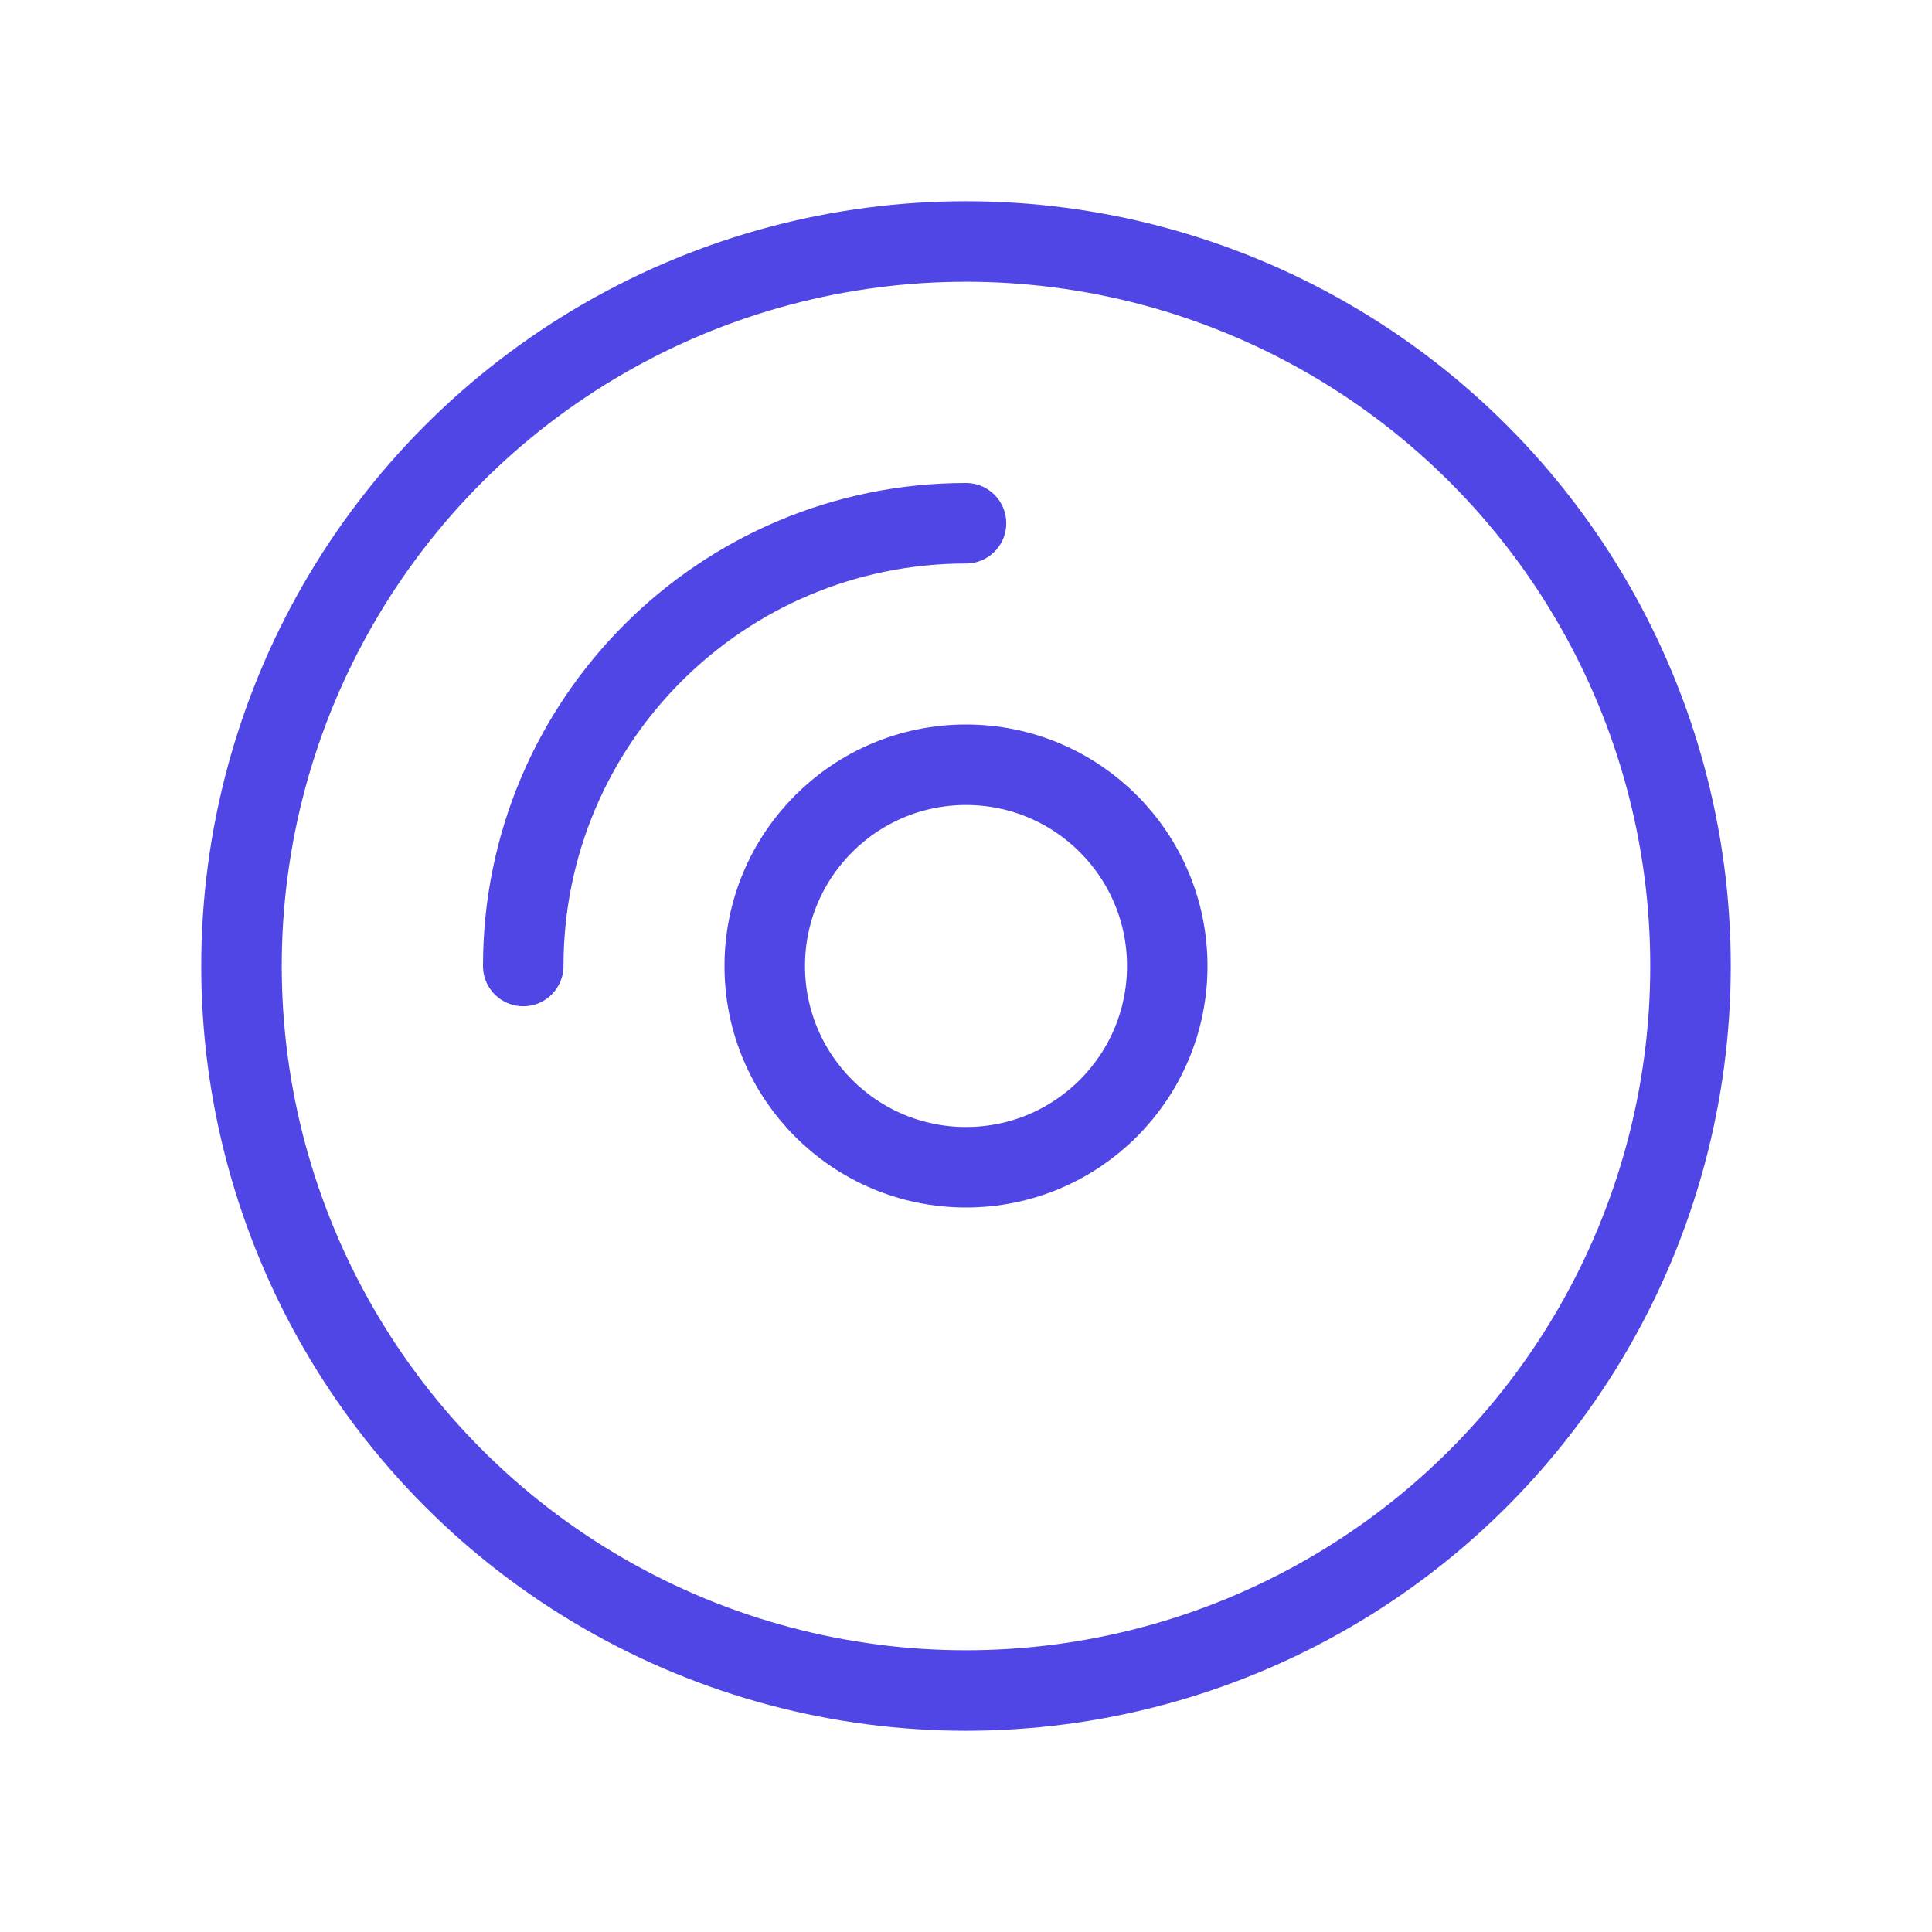 <?xml version="1.0" encoding="UTF-8"?>
<svg width="38" height="38" viewBox="0 0 48 48" fill="none" xmlns="http://www.w3.org/2000/svg">
  <circle cx="24" cy="24" r="18" stroke="#4f46e5" stroke-width="2"/>
  <path d="M13 24C13 17.925 17.925 13 24 13" stroke="#4f46e5" stroke-width="2" stroke-linecap="round"/>
  <circle cx="24" cy="24" r="5" fill="none" stroke="#4f46e5" stroke-width="2"/>
</svg>
